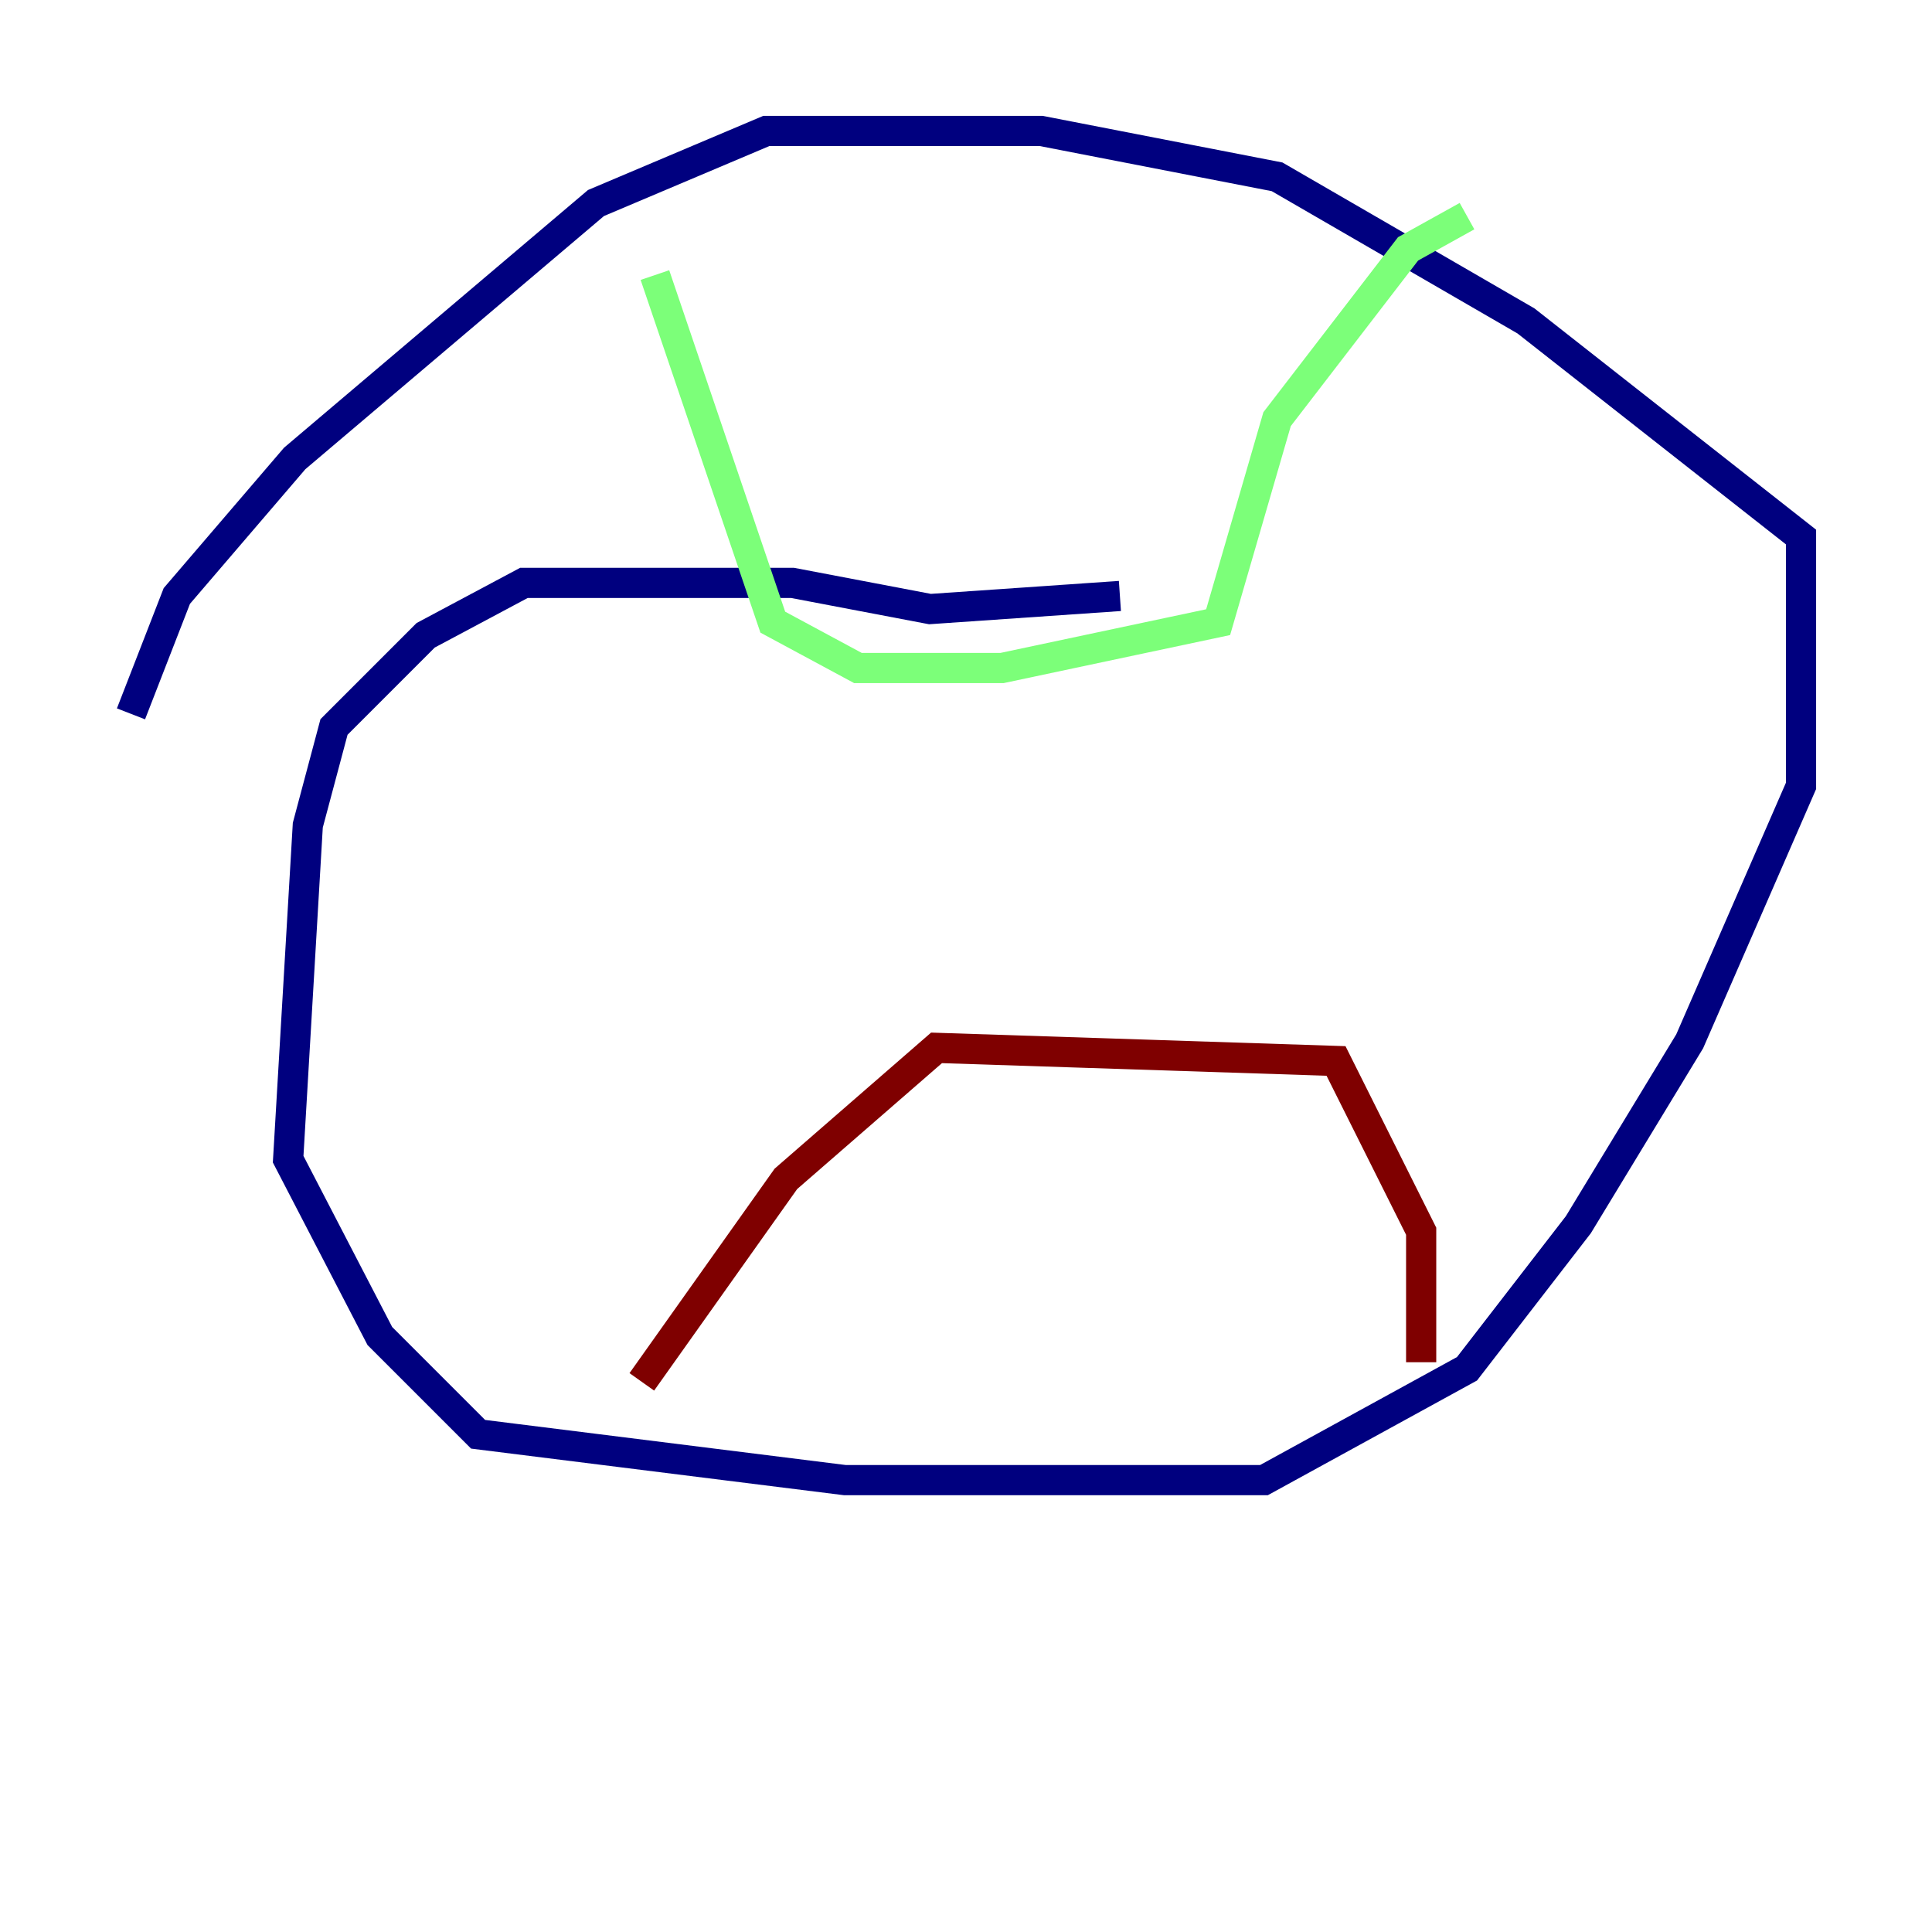 <?xml version="1.0" encoding="utf-8" ?>
<svg baseProfile="tiny" height="128" version="1.2" viewBox="0,0,128,128" width="128" xmlns="http://www.w3.org/2000/svg" xmlns:ev="http://www.w3.org/2001/xml-events" xmlns:xlink="http://www.w3.org/1999/xlink"><defs /><polyline fill="none" points="74.197,39.485 61.614,40.352 52.502,38.617 34.712,38.617 28.203,42.088 22.129,48.163 20.393,54.671 19.091,76.8 25.166,88.515 31.675,95.024 55.973,98.061 83.742,98.061 97.193,90.685 104.57,81.139 111.946,68.99 119.322,52.068 119.322,35.58 101.098,21.261 84.61,11.715 68.99,8.678 50.766,8.678 39.485,13.451 19.525,30.373 11.715,39.485 8.678,47.295" stroke="#00007f" stroke-width="2" /><polyline fill="none" points="43.39,18.224 51.2,41.22 56.841,44.258 66.386,44.258 80.705,41.22 84.61,27.77 93.288,16.488 97.193,14.319" stroke="#7cff79" stroke-width="2" /><polyline fill="none" points="42.522,91.552 52.068,78.102 62.047,69.424 88.515,70.291 94.156,81.573 94.156,90.251" stroke="#7f0000" stroke-width="2" /></svg>